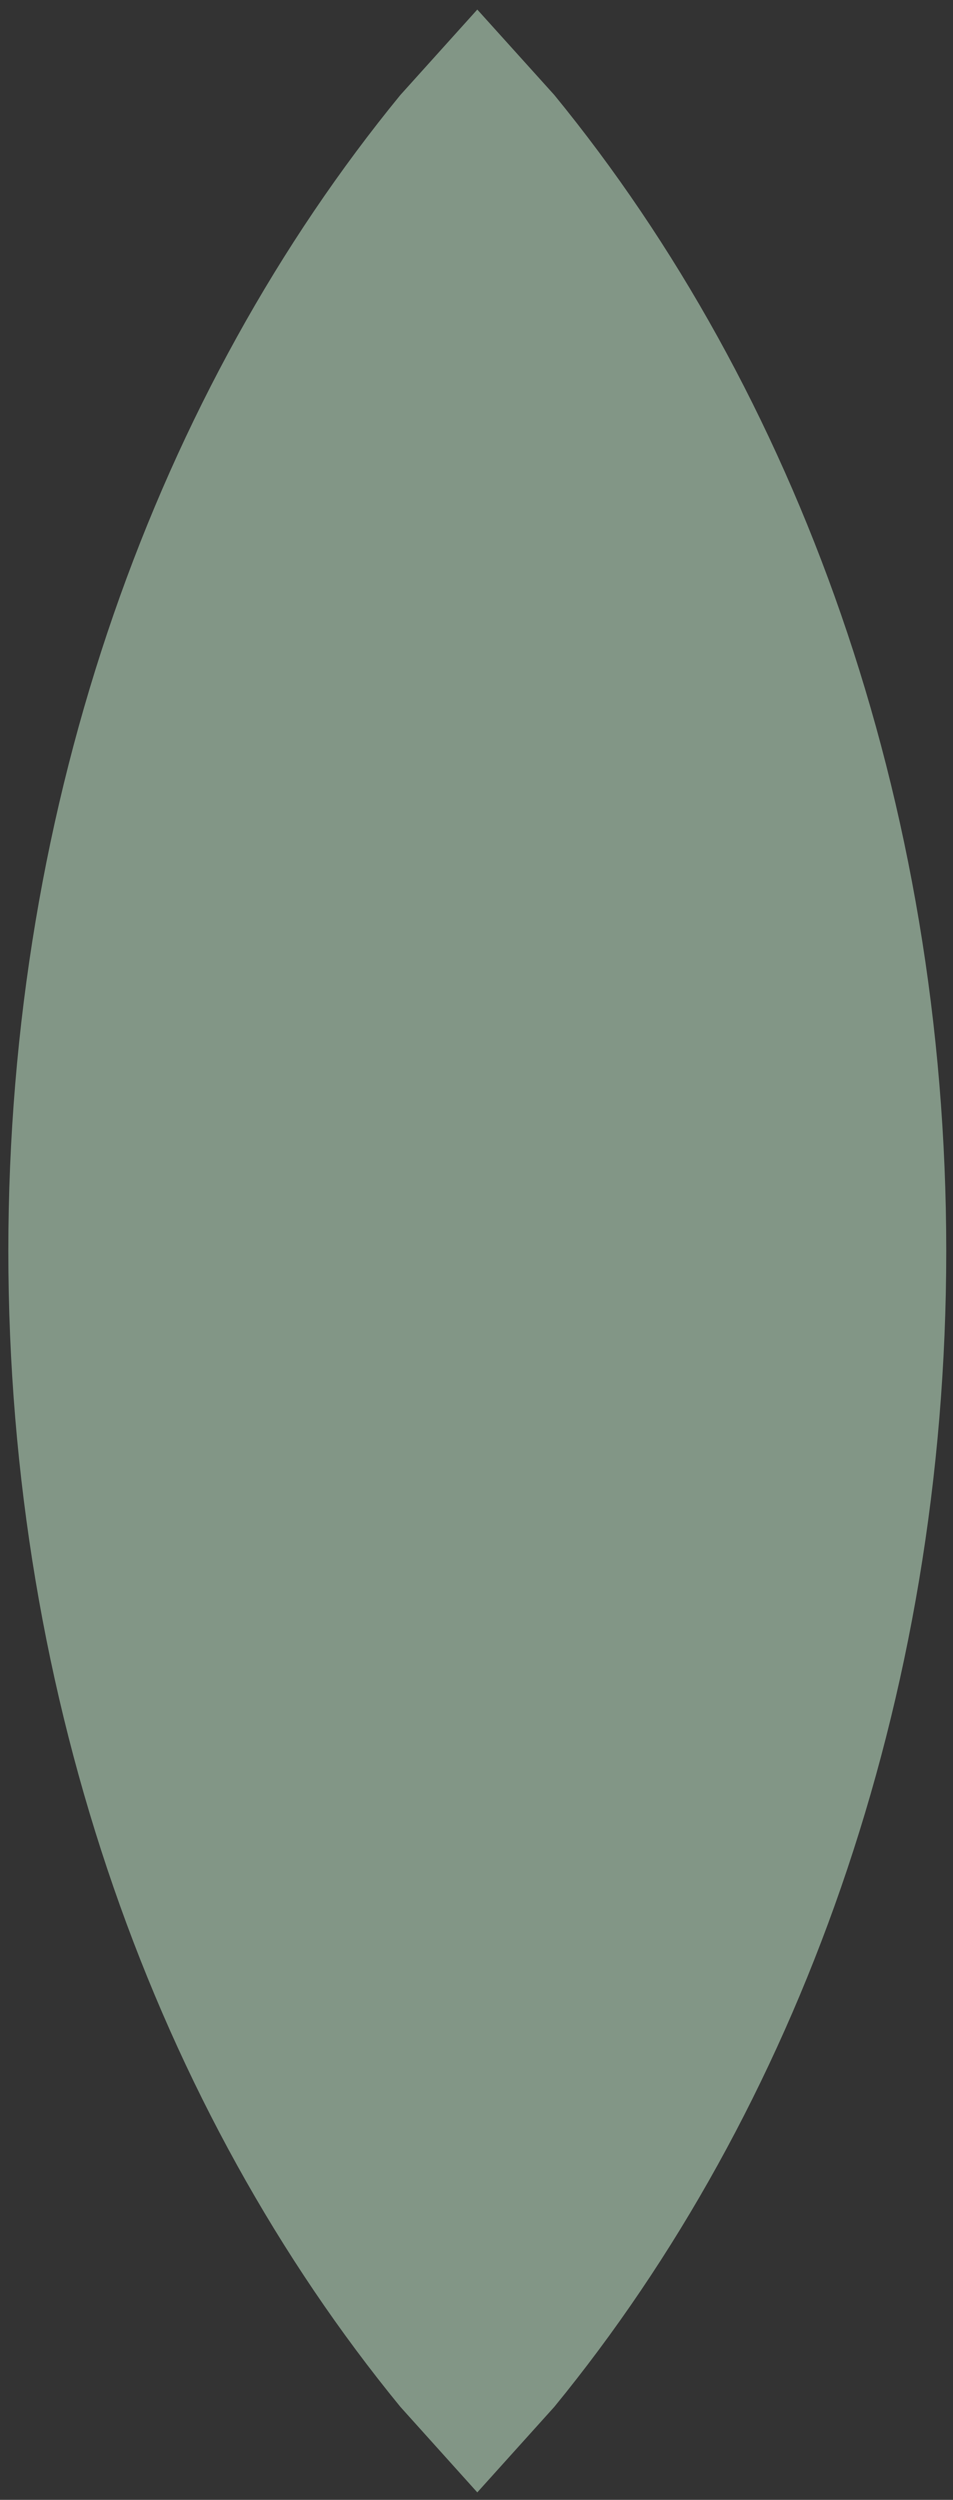 <svg version="1.1" xmlns="http://www.w3.org/2000/svg" xmlns:xlink="http://www.w3.org/1999/xlink" width="127.333px" height="334px" class="slides-canvas" viewBox="-1 -1 96 251" preserveAspectRatio="none"> 
 <rect x="-1" y="-1" width="96" height="251" fill="#333333" stroke="none"/> 
 <g text-rendering="geometricPrecision" transform="scale(1, 1)"> 
  <g transform="matrix(1, 0, 0, 1, -711, -420)"> 
   <path fill="#D3FADA" fill-opacity="0.5" d="M758.08 419.96L765.84 428.54C790.23 458.25 805.32 499.28 805.32 544.6 805.32 589.93 790.23 630.96 765.84 660.66L758.08 669.25 750.33 660.66C725.93 630.96 710.84 589.93 710.84 544.6 710.84 499.28 725.93 458.25 750.33 428.54z" /> 
  </g> 
 </g> 
</svg>